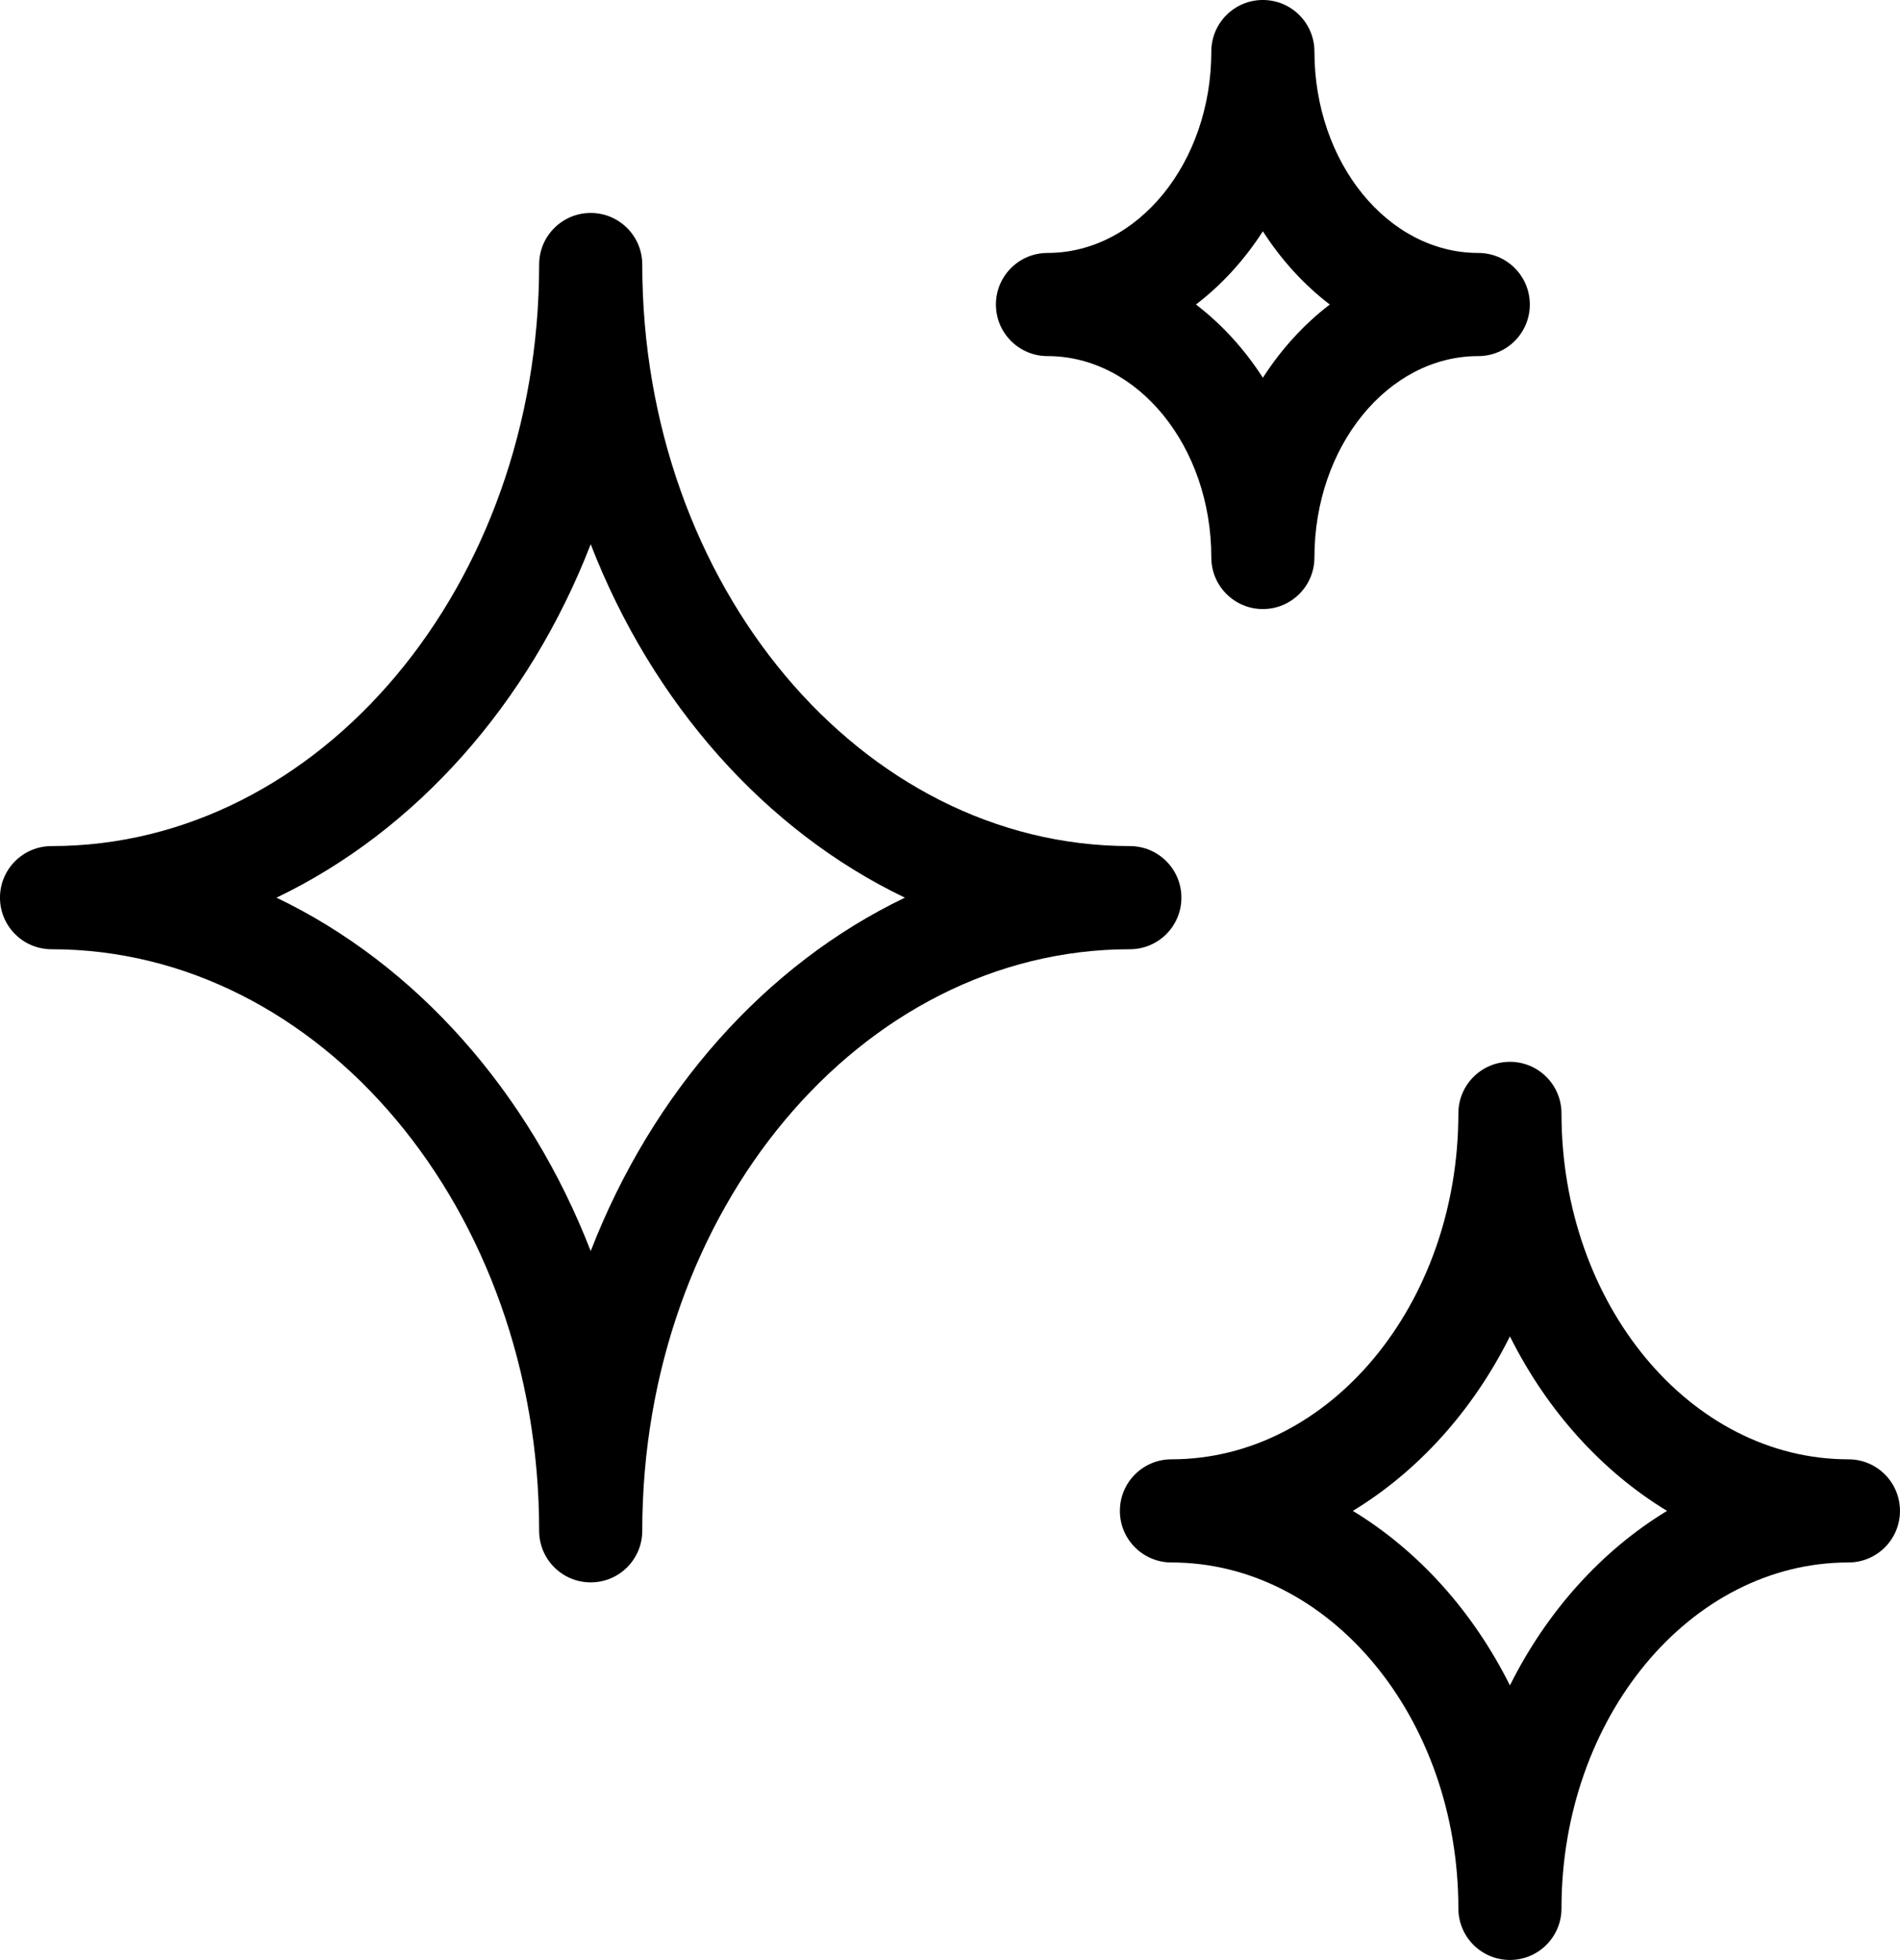 <?xml version="1.0" encoding="UTF-8"?>
<svg width="92.127" height="95" version="1.1" viewBox="0 0 92.127 95" xml:space="preserve" xmlns="http://www.w3.org/2000/svg"><g transform="translate(-3.937 -2.5)"><path d="m32.579 79.198c-1.381 0-2.5-1.119-2.5-2.5 0-15.543-10.606-28.188-23.643-28.188-1.381 0-2.5-1.119-2.5-2.5 0-1.381 1.119-2.5 2.5-2.5 13.036 0 23.643-12.646 23.643-28.188 0-1.381 1.119-2.5 2.5-2.5 1.381 0 2.5 1.119 2.5 2.5 0 15.543 10.605 28.188 23.642 28.188 1.381 0 2.5 1.119 2.5 2.5 0 1.381-1.119 2.5-2.5 2.5-13.036 0-23.642 12.646-23.642 28.188 0 1.381-1.119 2.5-2.5 2.5zm-15.235-33.188c6.769 3.242 12.24 9.408 15.235 17.13 2.995-7.722 8.467-13.888 15.235-17.13-6.769-3.242-12.24-9.408-15.235-17.13-2.995 7.722-8.467 13.888-15.235 17.13z"/><path d="m77.15 97.5c-1.381 0-2.5-1.119-2.5-2.5 0-9.245-6.241-16.767-13.912-16.767-1.381 0-2.5-1.119-2.5-2.5 0-1.381 1.119-2.5 2.5-2.5 7.671 0 13.912-7.521 13.912-16.767 0-1.381 1.119-2.5 2.5-2.5 1.381 0 2.5 1.119 2.5 2.5 0 9.245 6.241 16.767 13.913 16.767 1.381 0 2.5 1.119 2.5 2.5 0 1.381-1.119 2.5-2.5 2.5-7.672 0-13.913 7.521-13.913 16.767 0 1.381-1.119 2.5-2.5 2.5zm-7.617-21.767c3.182 1.932 5.829 4.877 7.617 8.459 1.788-3.582 4.436-6.527 7.618-8.459-3.182-1.932-5.83-4.877-7.618-8.459-1.788 3.582-4.436 6.527-7.617 8.459z"/><path d="m65.171 32.021c-1.381 0-2.5-1.119-2.5-2.5 0-5.382-3.563-9.761-7.944-9.761-1.381 0-2.5-1.119-2.5-2.5 0-1.381 1.119-2.5 2.5-2.5 4.381 0 7.944-4.379 7.944-9.761 0-1.381 1.119-2.5 2.5-2.5 1.381 0 2.5 1.119 2.5 2.5 0 5.382 3.563 9.761 7.944 9.761 1.381 0 2.5 1.119 2.5 2.5 0 1.381-1.119 2.5-2.5 2.5-4.381 0-7.944 4.379-7.944 9.761 0 1.381-1.119 2.5-2.5 2.5zm-3.244-14.761c1.254 0.96 2.353 2.163 3.244 3.55 0.892-1.387 1.99-2.59 3.244-3.55-1.254-0.96-2.353-2.163-3.244-3.55-0.892 1.387-1.99 2.59-3.244 3.55z"/></g></svg>
